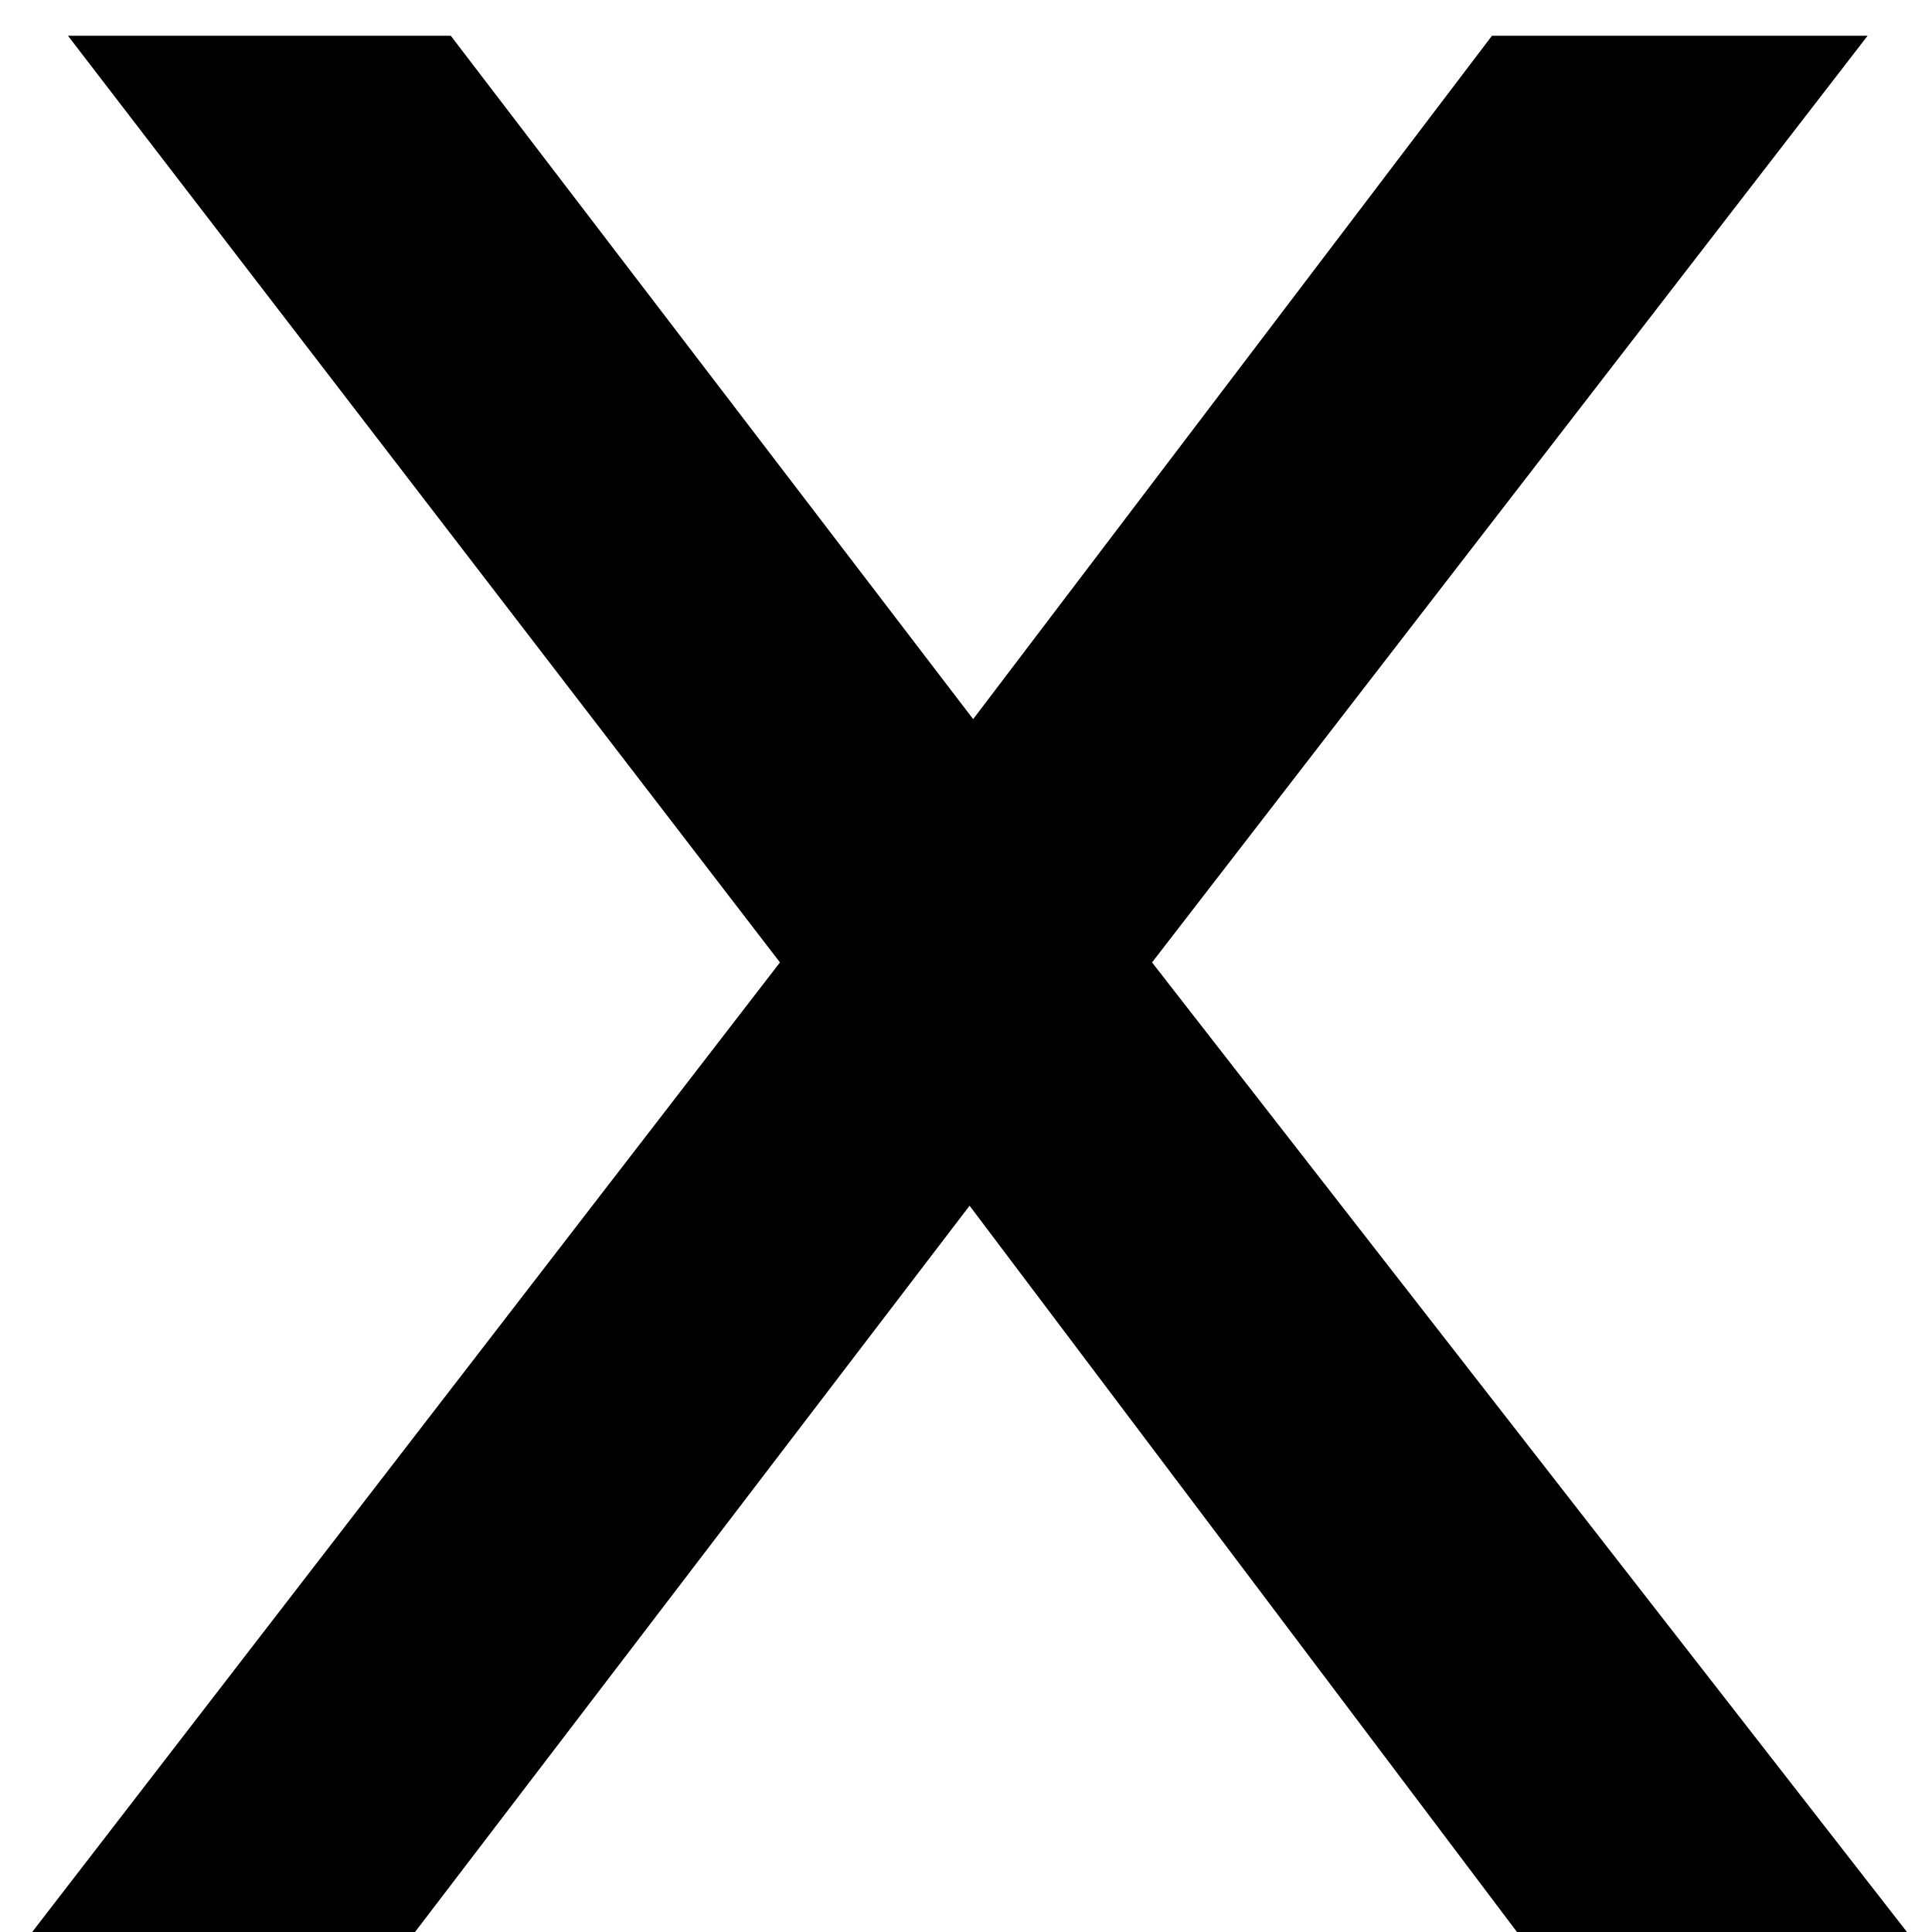 <svg width="27" height="27" viewBox="0 0 27 27" fill="none" xmlns="http://www.w3.org/2000/svg">
<path d="M21.2 27L13.55 16.85L5.8 27H0.45L10.9 13.45L0.95 0.5H6.3L13.6 10.05L20.85 0.5H26.1L16.1 13.45L26.65 27H21.2Z" fill="black"/>
</svg>
